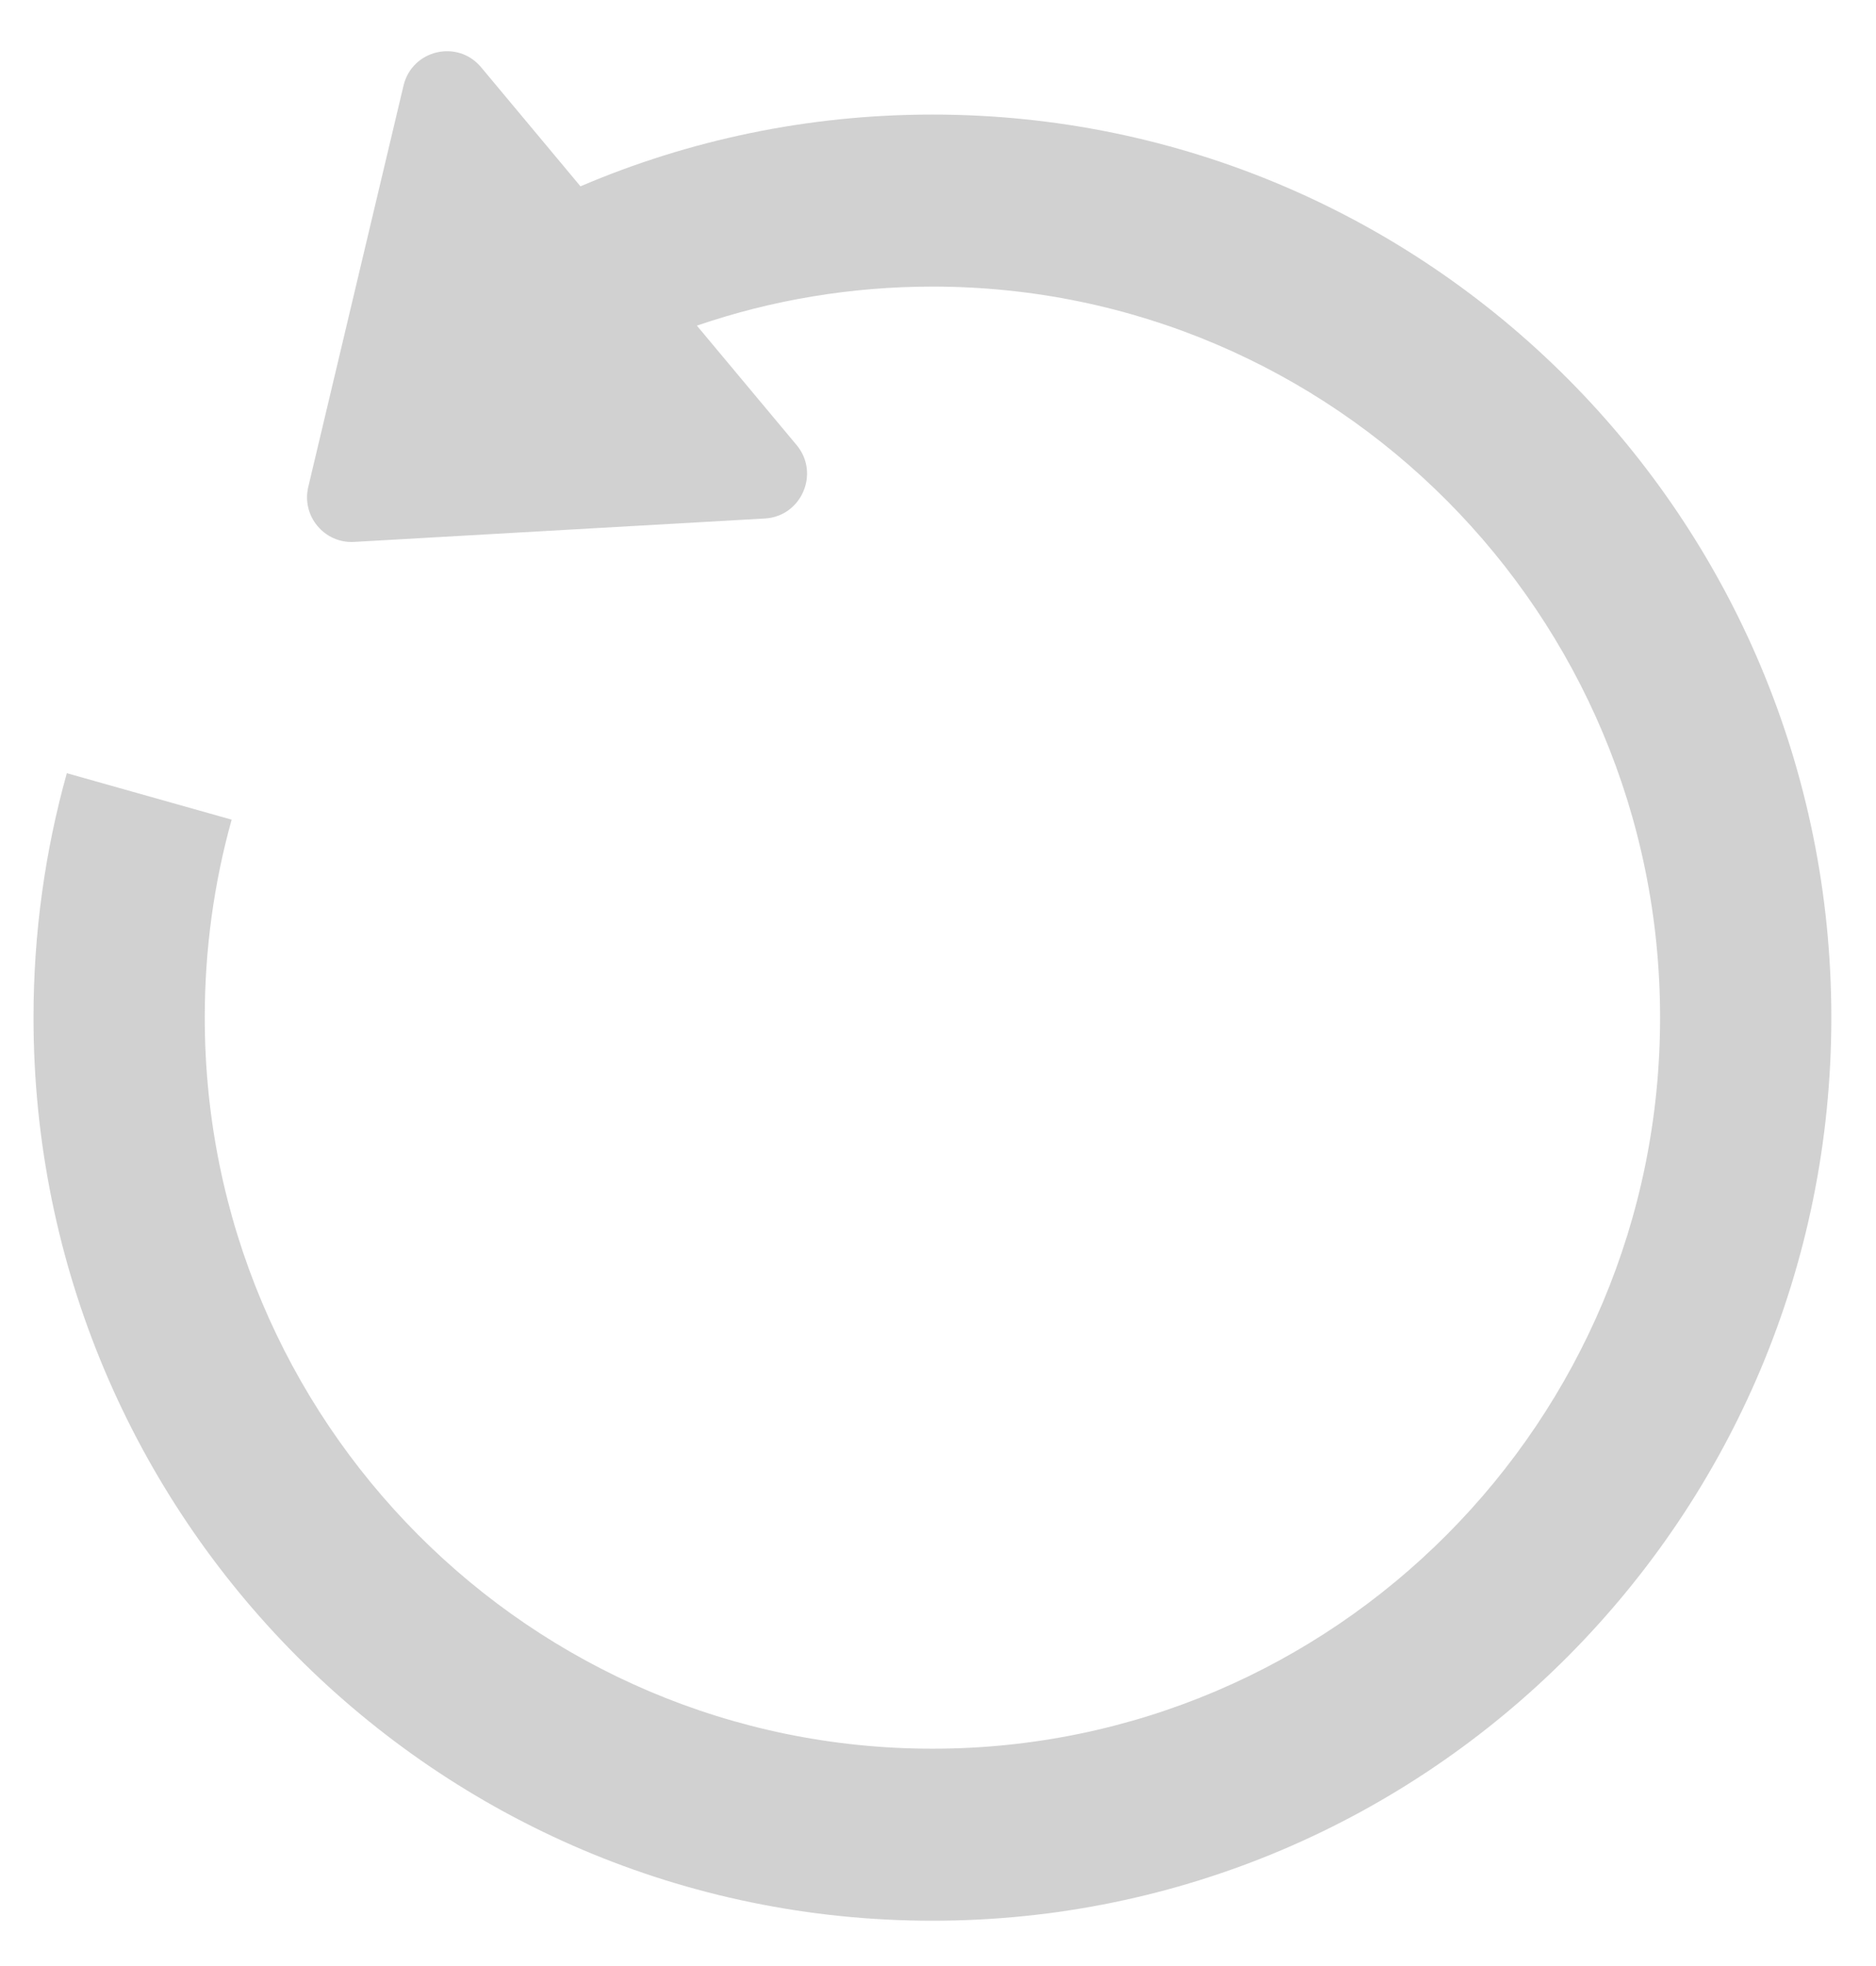 <svg width="21" height="22" viewBox="0 0 21 22" fill="none" xmlns="http://www.w3.org/2000/svg">
<path opacity="0.901" fill-rule="evenodd" clip-rule="evenodd" d="M5.385 0.752C5.121 0.437 4.612 0.558 4.517 0.958L3.451 5.448C3.373 5.774 3.631 6.083 3.964 6.064L8.562 5.802C8.972 5.779 9.181 5.295 8.917 4.98L7.801 3.644C8.638 3.357 9.526 3.207 10.438 3.207C14.936 3.207 18.583 6.869 18.583 11.387C18.583 15.906 14.936 19.568 10.438 19.568C5.939 19.568 2.292 15.906 2.292 11.387C2.292 10.629 2.394 9.886 2.593 9.172L0.748 8.652C0.505 9.522 0.375 10.44 0.375 11.387C0.375 16.969 4.88 21.493 10.438 21.493C15.995 21.493 20.5 16.969 20.5 11.387C20.5 5.806 15.995 1.282 10.438 1.282C9.04 1.282 7.708 1.568 6.498 2.085L5.385 0.752Z" fill="#CCCCCC"/>
</svg>
